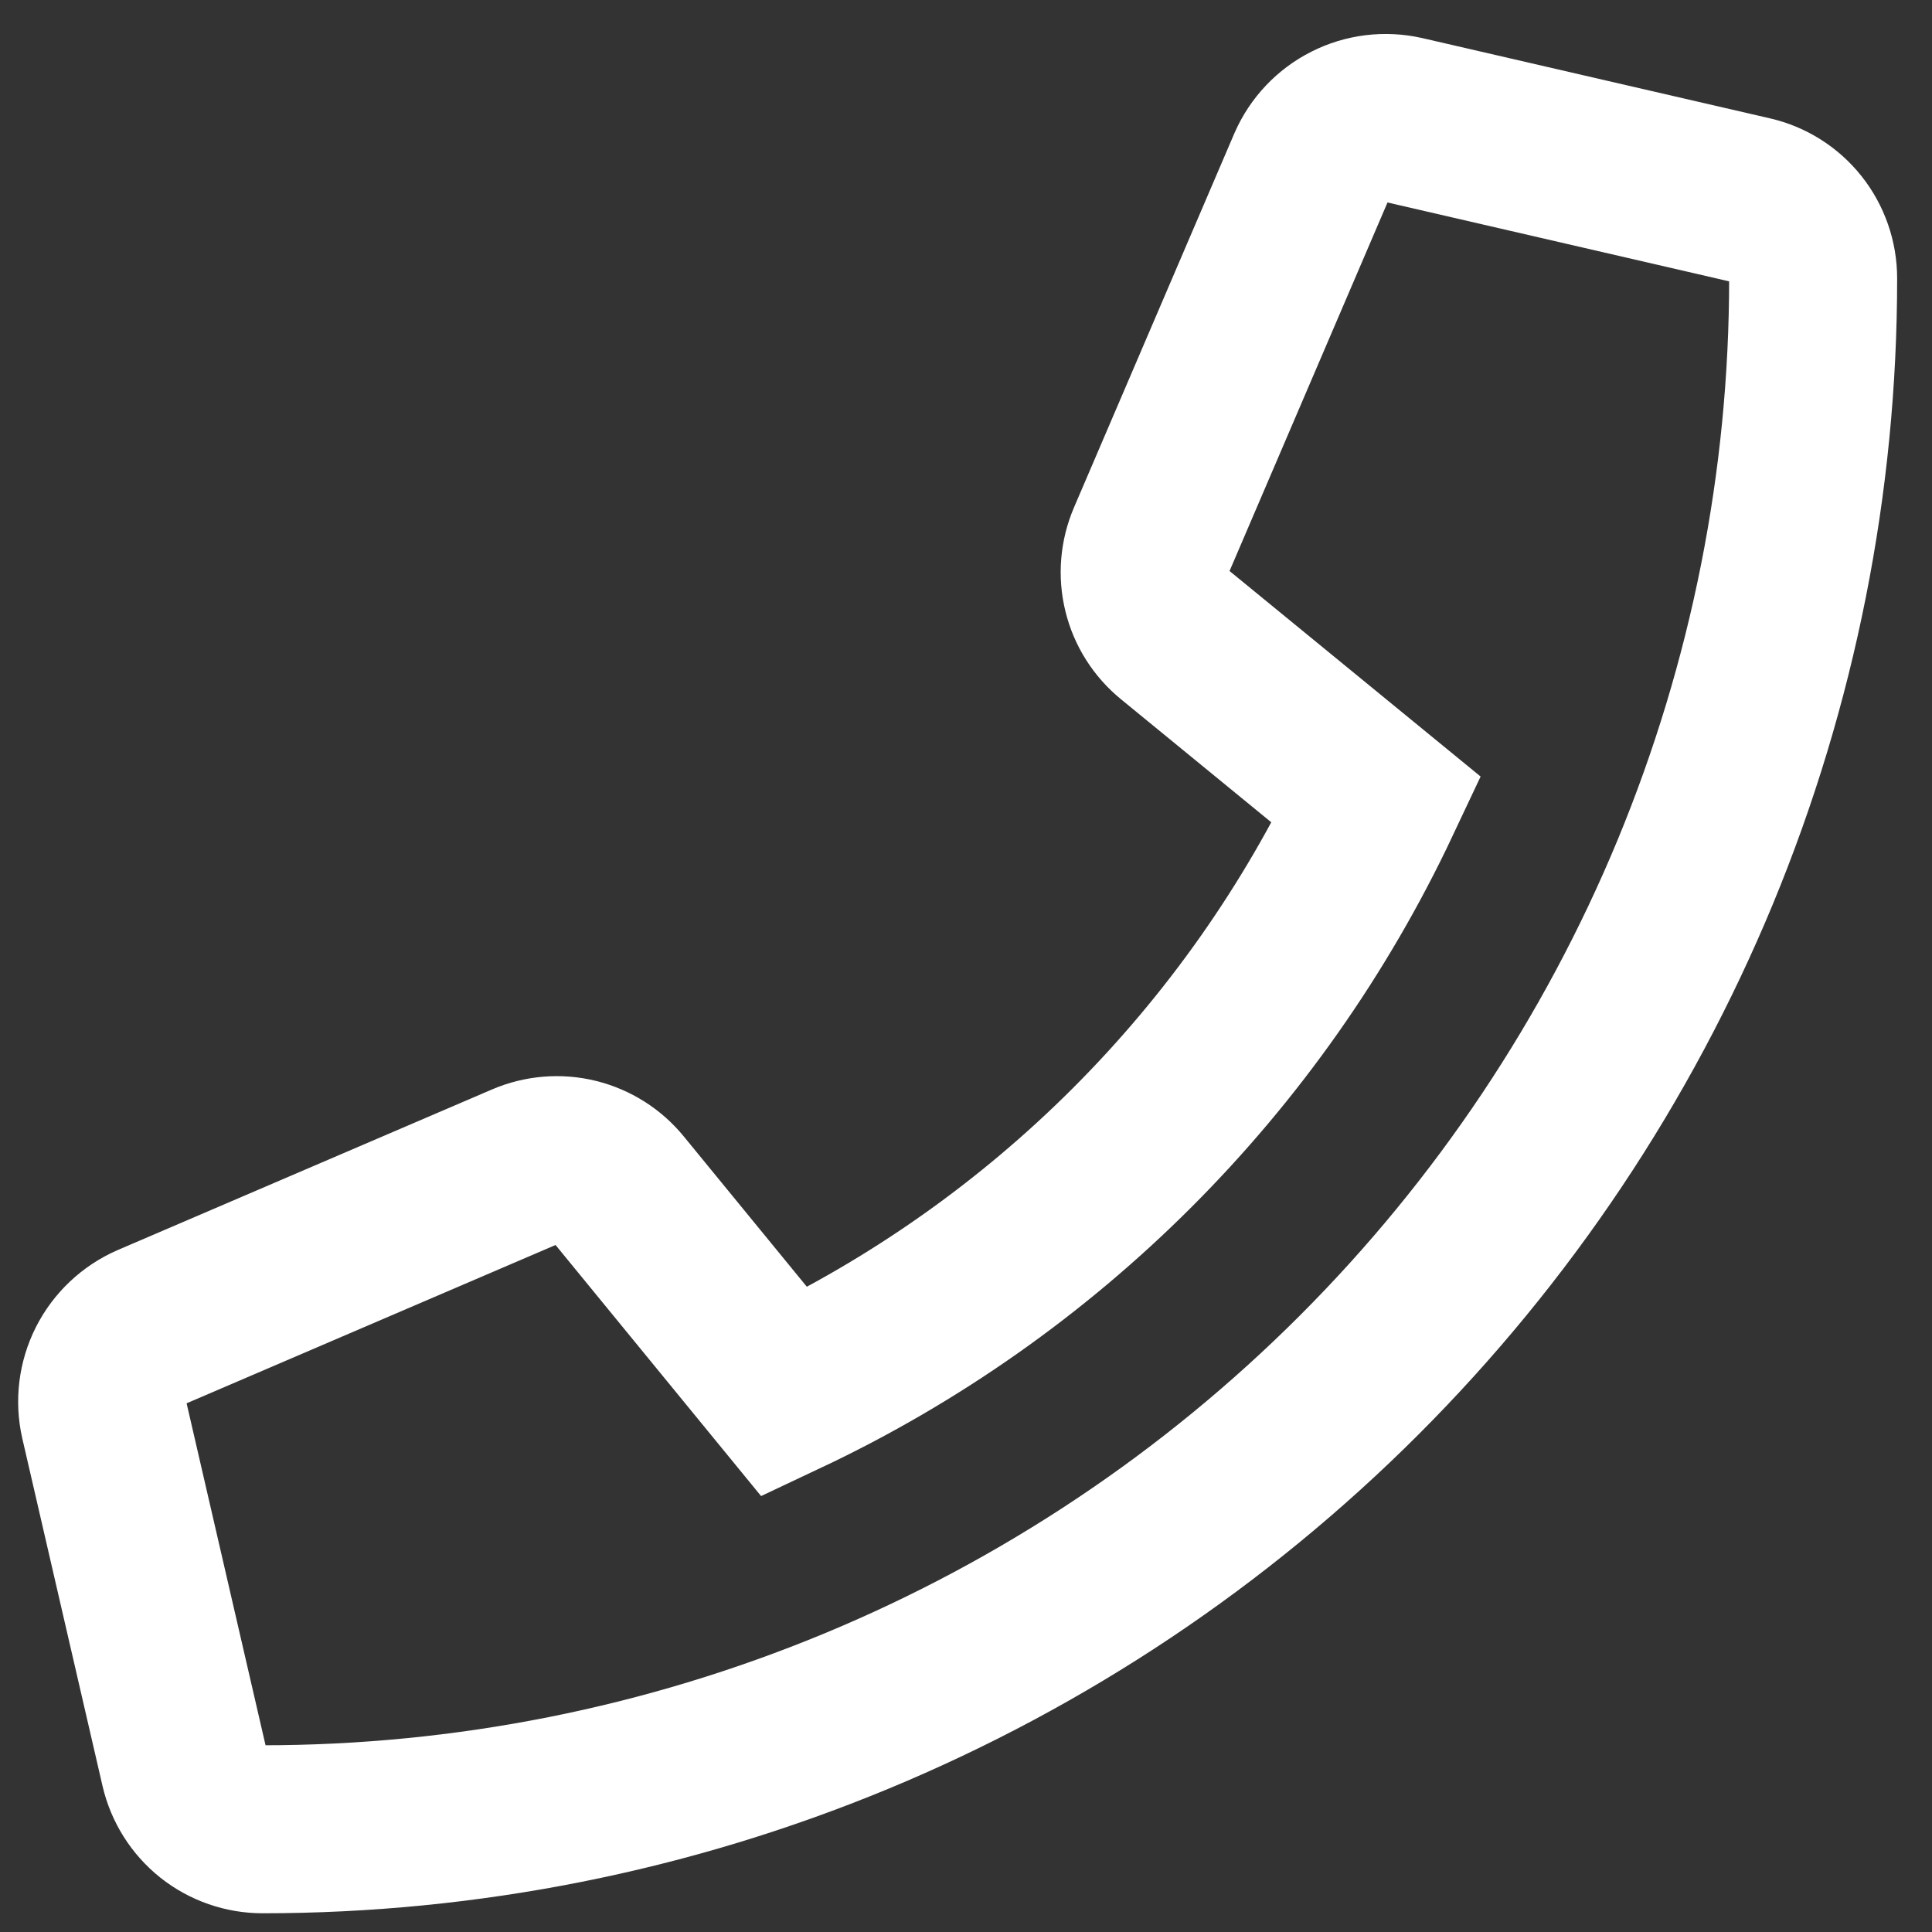 <svg width="23" height="23" viewBox="0 0 23 23" fill="none" xmlns="http://www.w3.org/2000/svg">
<rect x="0" y="0" width="23" height="23" fill="#333333" stroke="none"/>
<path d="M20.845 2.383L16.708 1.428C16.49 1.379 16.261 1.407 16.062 1.508C15.862 1.609 15.704 1.776 15.614 1.981L13.704 6.437C13.623 6.627 13.605 6.839 13.655 7.04C13.704 7.241 13.818 7.42 13.979 7.551L16.389 9.524C14.929 12.621 12.437 15.113 9.34 16.573L7.367 14.163C7.236 14.002 7.057 13.889 6.856 13.839C6.655 13.789 6.443 13.807 6.253 13.888L1.797 15.8C1.591 15.89 1.422 16.049 1.32 16.25C1.219 16.451 1.19 16.68 1.24 16.9L2.195 21.037C2.244 21.247 2.362 21.435 2.531 21.57C2.7 21.704 2.91 21.777 3.126 21.777C5.551 21.777 7.951 21.3 10.191 20.372C12.431 19.444 14.466 18.084 16.18 16.37C17.895 14.655 19.254 12.62 20.182 10.38C21.109 8.139 21.586 5.738 21.585 3.314C21.585 3.098 21.512 2.888 21.378 2.719C21.244 2.55 21.056 2.431 20.845 2.383Z" stroke="white" stroke-width="2" stroke-miterlimit="10"/>
</svg>

